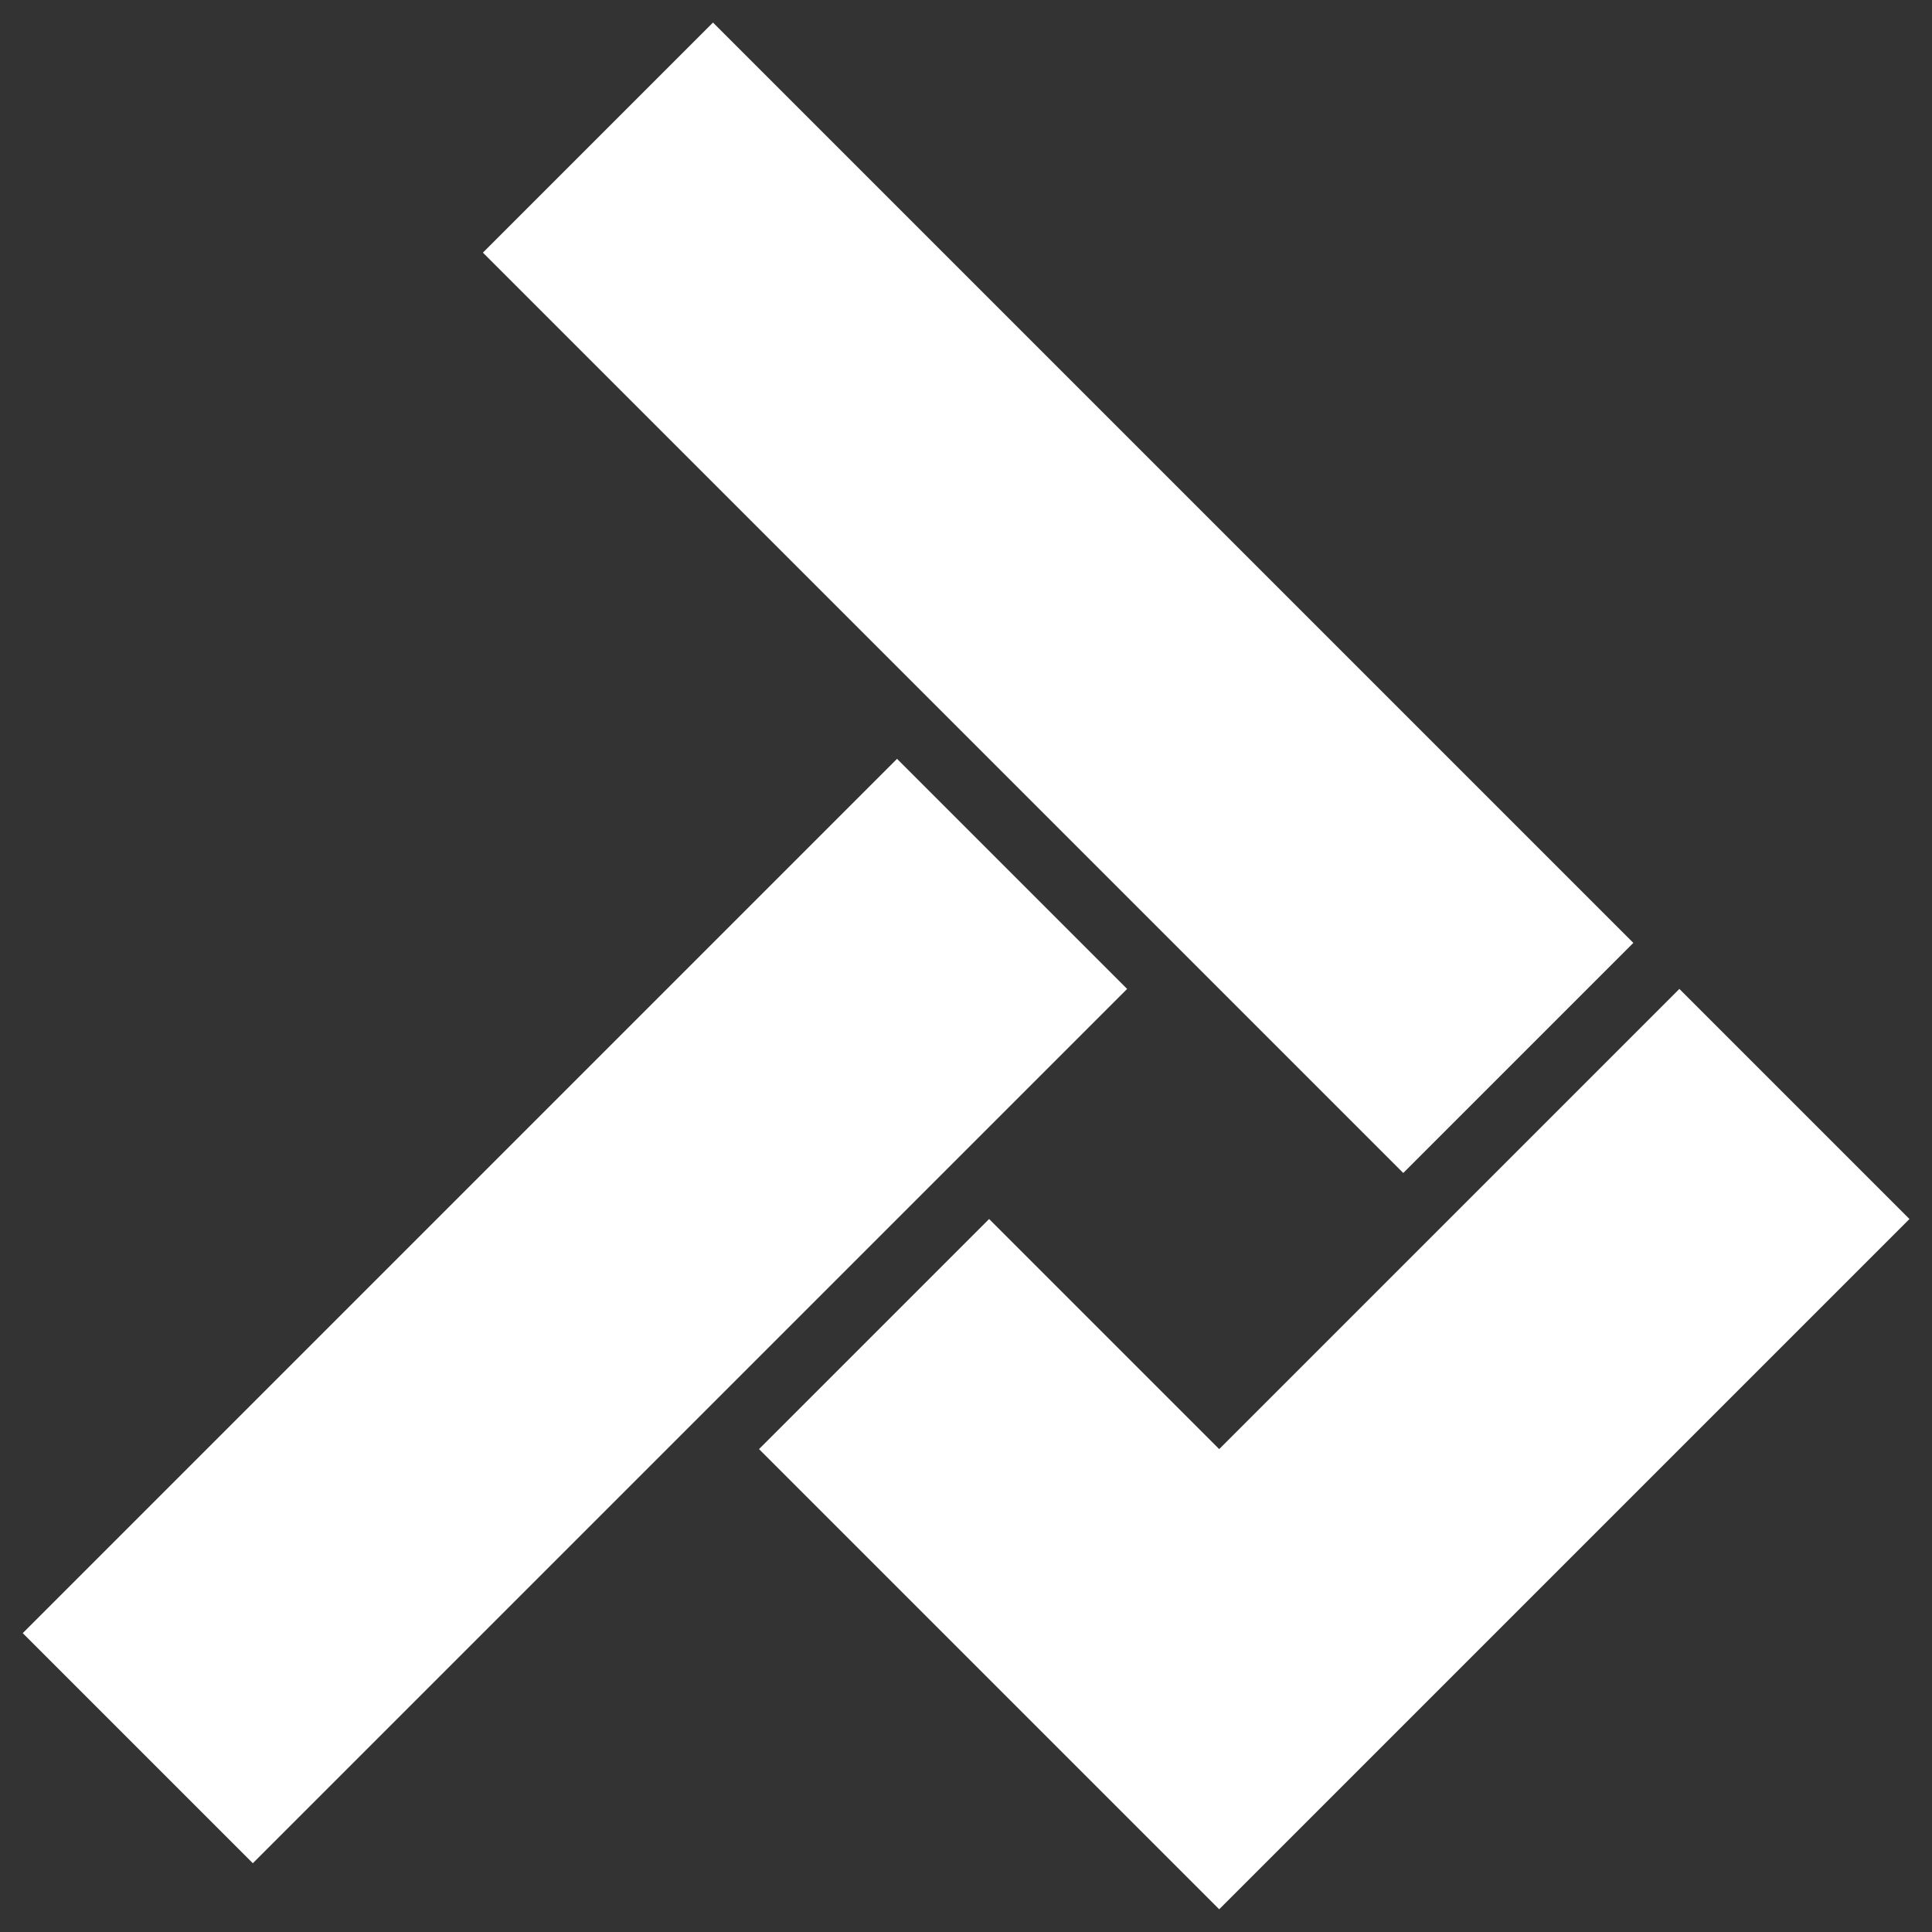 <?xml version="1.0" encoding="utf-8"?>
<!-- Generator: Adobe Illustrator 21.0.0, SVG Export Plug-In . SVG Version: 6.00 Build 0)  -->
<svg version="1.1" id="Layer_1" xmlns="http://www.w3.org/2000/svg" xmlns:xlink="http://www.w3.org/1999/xlink" x="0px" y="0px"
	 viewBox="0 0 2048 2048" style="enable-background:new 0 0 2048 2048;" xml:space="preserve">
<rect x="0" y="0" width="2048" height="2048" fill="#333333" stroke="none"/>
<style type="text/css">
	.st0{fill:#FFFFFF;}
</style>
<g>
	<polygon class="st0" points="828.9,1536.1 1048.5,1316.6 1292.4,1560.5 1780.2,1072.7 1999.7,1292.2 1292.4,1999.5 	"/>
	<path class="st0" d="M1780.2,1097.1l195.1,195.1l-463.4,463.4l-219.5,219.5l-439-439l195.1-195.1l219.5,219.5l24.4,24.4l24.4-24.4
		L1780.2,1097.1 M1780.2,1048.3l-487.8,487.8l-243.9-243.9l-243.9,243.9l487.8,487.8l243.9-243.9l487.8-487.8L1780.2,1048.3
		L1780.2,1048.3z"/>
</g>
<g>
	<polygon class="st0" points="48.5,1731.2 950.9,828.8 1170.4,1048.3 268,1950.8 	"/>
	<path class="st0" d="M950.9,853.2l195.1,195.1L268,1926.4L72.9,1731.2L950.9,853.2 M950.9,804.4L24.1,1731.2L268,1975.1
		l926.8-926.8L950.9,804.4L950.9,804.4z"/>
</g>
<g>
	
		<rect x="966.4" y="-38.9" transform="matrix(0.707 -0.707 0.707 0.707 -119.566 978.713)" class="st0" width="310.5" height="1345.2"/>
	<path class="st0" d="M755.8,72.7l926.8,926.8l-195.1,195.1L560.7,267.8L755.8,72.7 M755.8,23.9L511.9,267.8l975.6,975.6
		l243.9-243.9L755.8,23.9L755.8,23.9z"/>
</g>
</svg>
